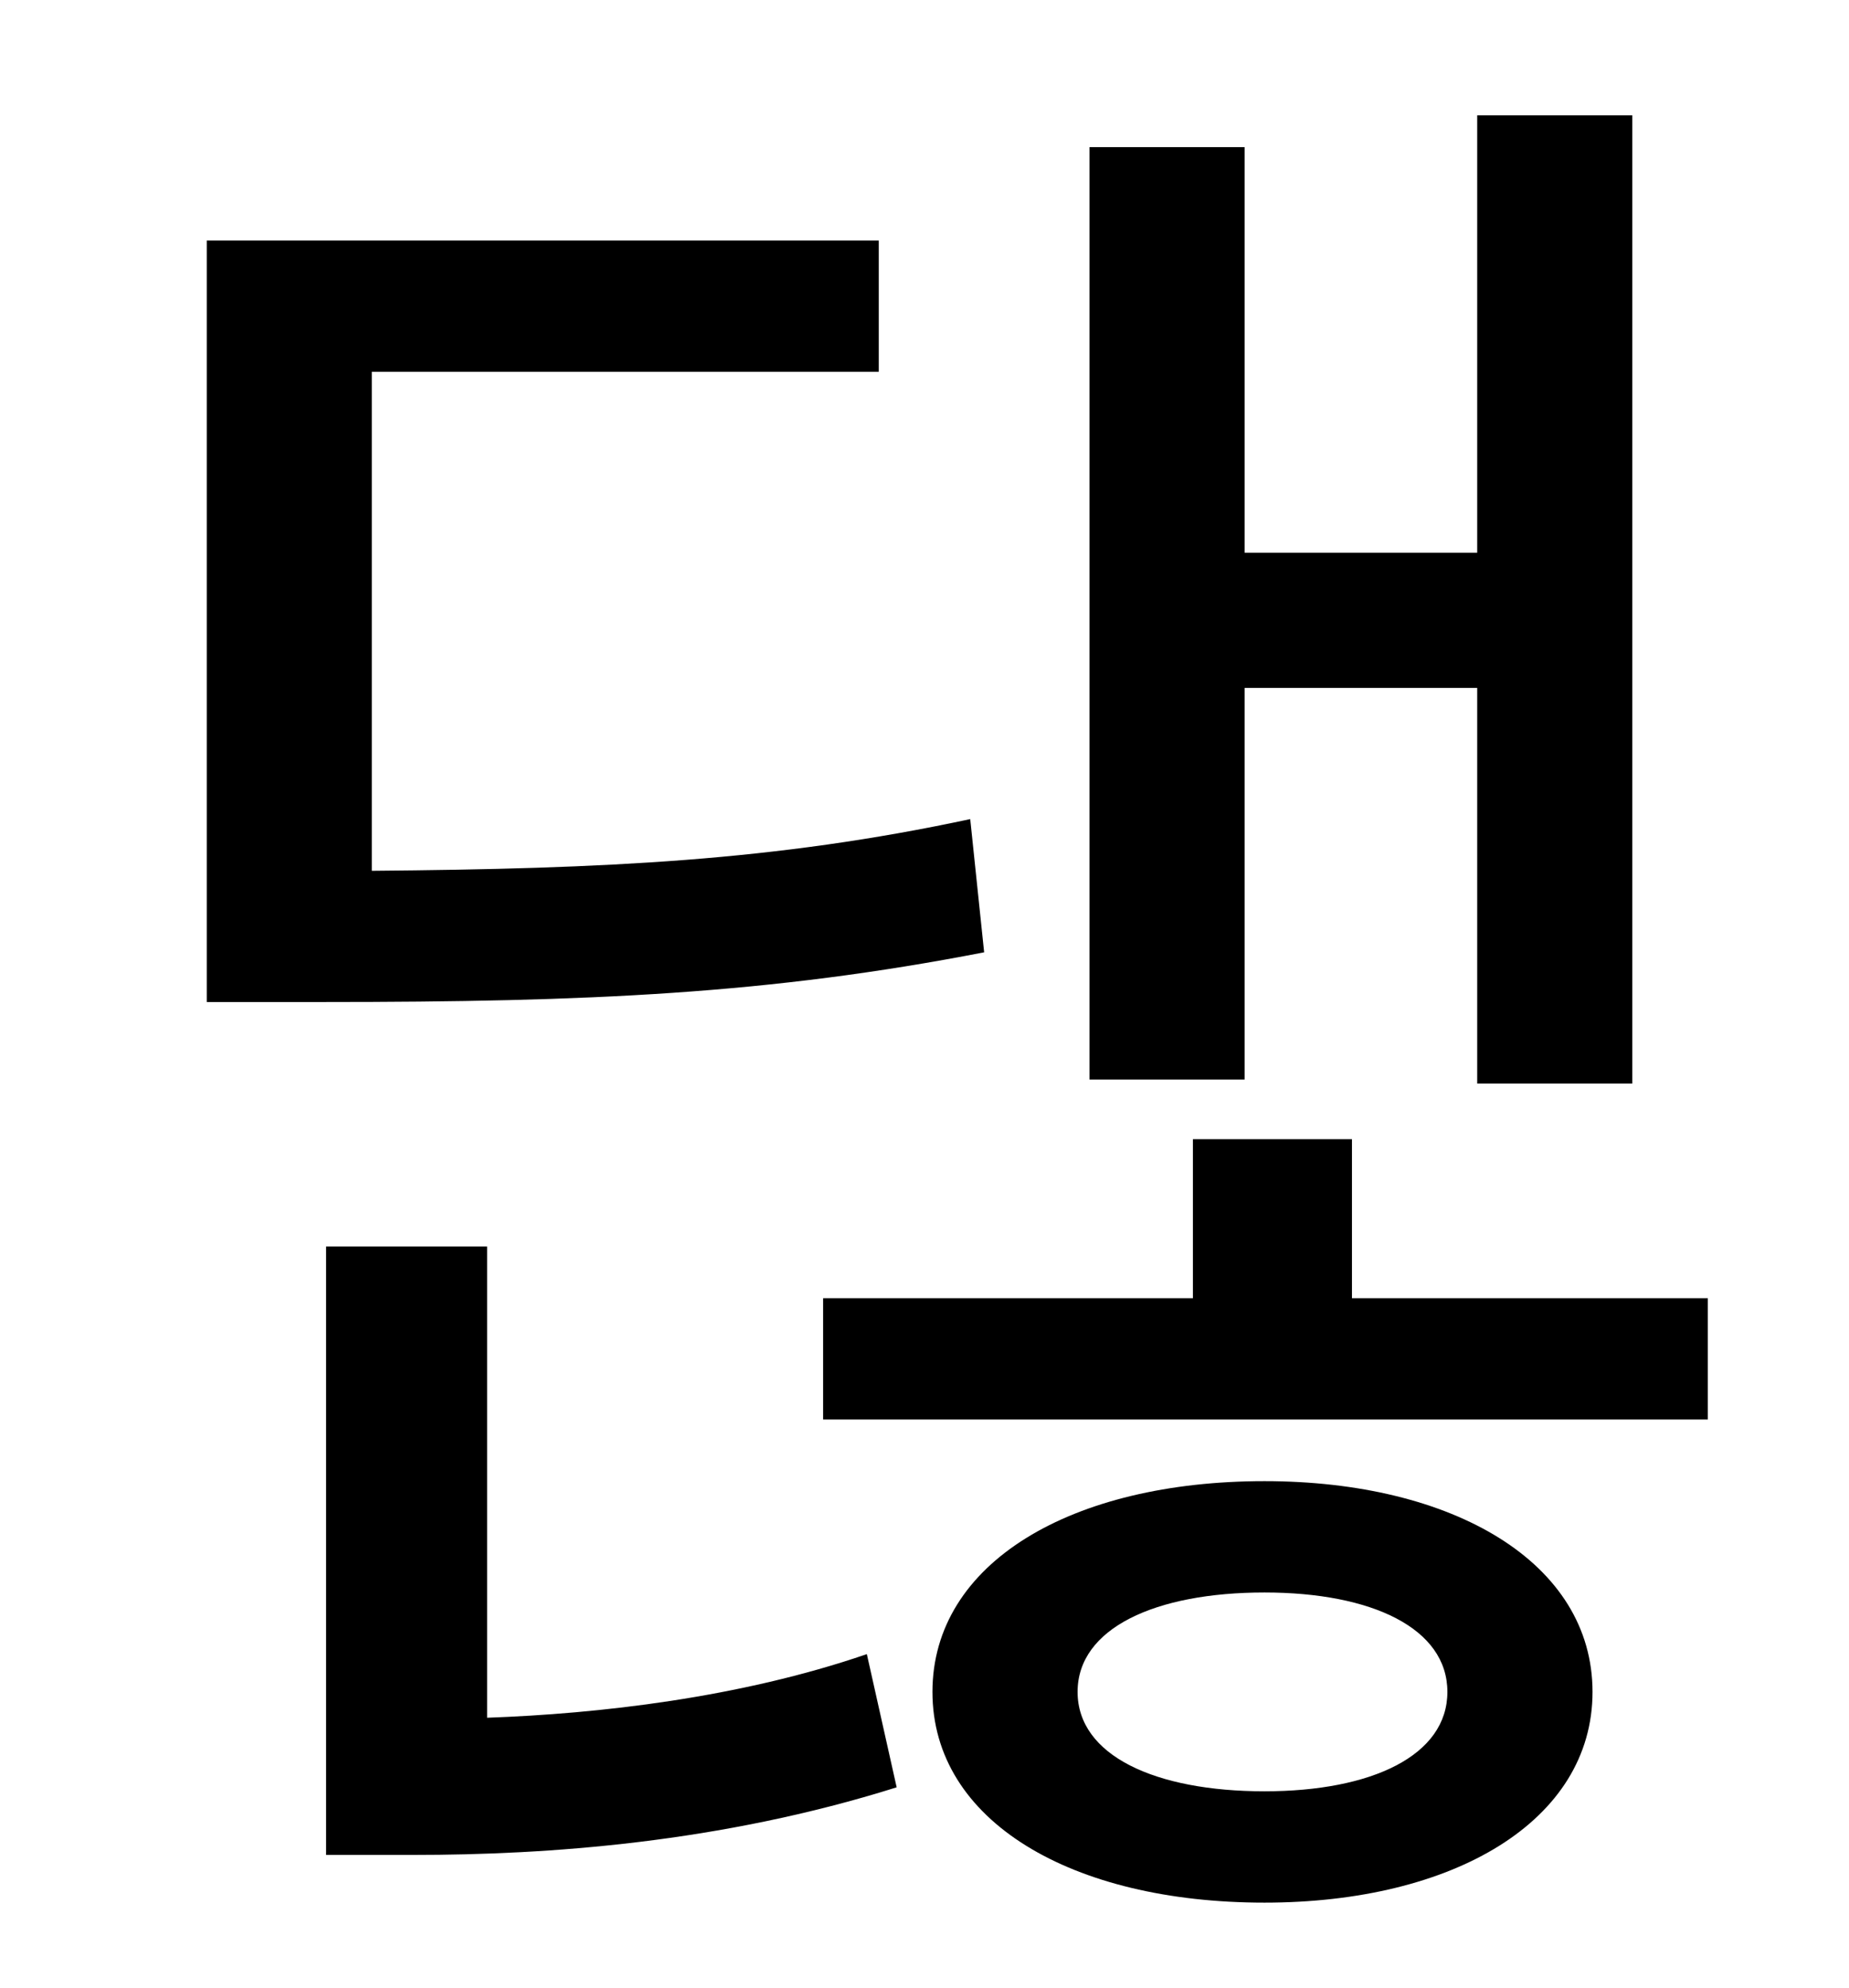 <?xml version="1.0" standalone="no"?>
<!DOCTYPE svg PUBLIC "-//W3C//DTD SVG 1.1//EN" "http://www.w3.org/Graphics/SVG/1.1/DTD/svg11.dtd" >
<svg xmlns="http://www.w3.org/2000/svg" xmlns:xlink="http://www.w3.org/1999/xlink" version="1.1" viewBox="-10 0 930 1000">
   <path fill="currentColor"
d="M616 346v197h-78v-469h78v204h117v-220h78v487h-78v-199h-117zM478 412l7 67c-108 21 -199 25 -332 25h-59v-383h338v66h-255v251c118 -1 203 -5 301 -26zM235 627v237c56 -2 127 -10 191 -32l15 67c-89 28 -176 34 -243 34h-44v-306h81zM626 901c54 0 92 -18 92 -50
s-38 -50 -92 -50c-55 0 -94 18 -94 50s39 50 94 50zM626 745c95 0 165 41 165 106s-70 106 -165 106c-97 0 -167 -41 -167 -106s70 -106 167 -106zM670 653h179v61h-445v-61h186v-80h80v80z" />
</svg>
